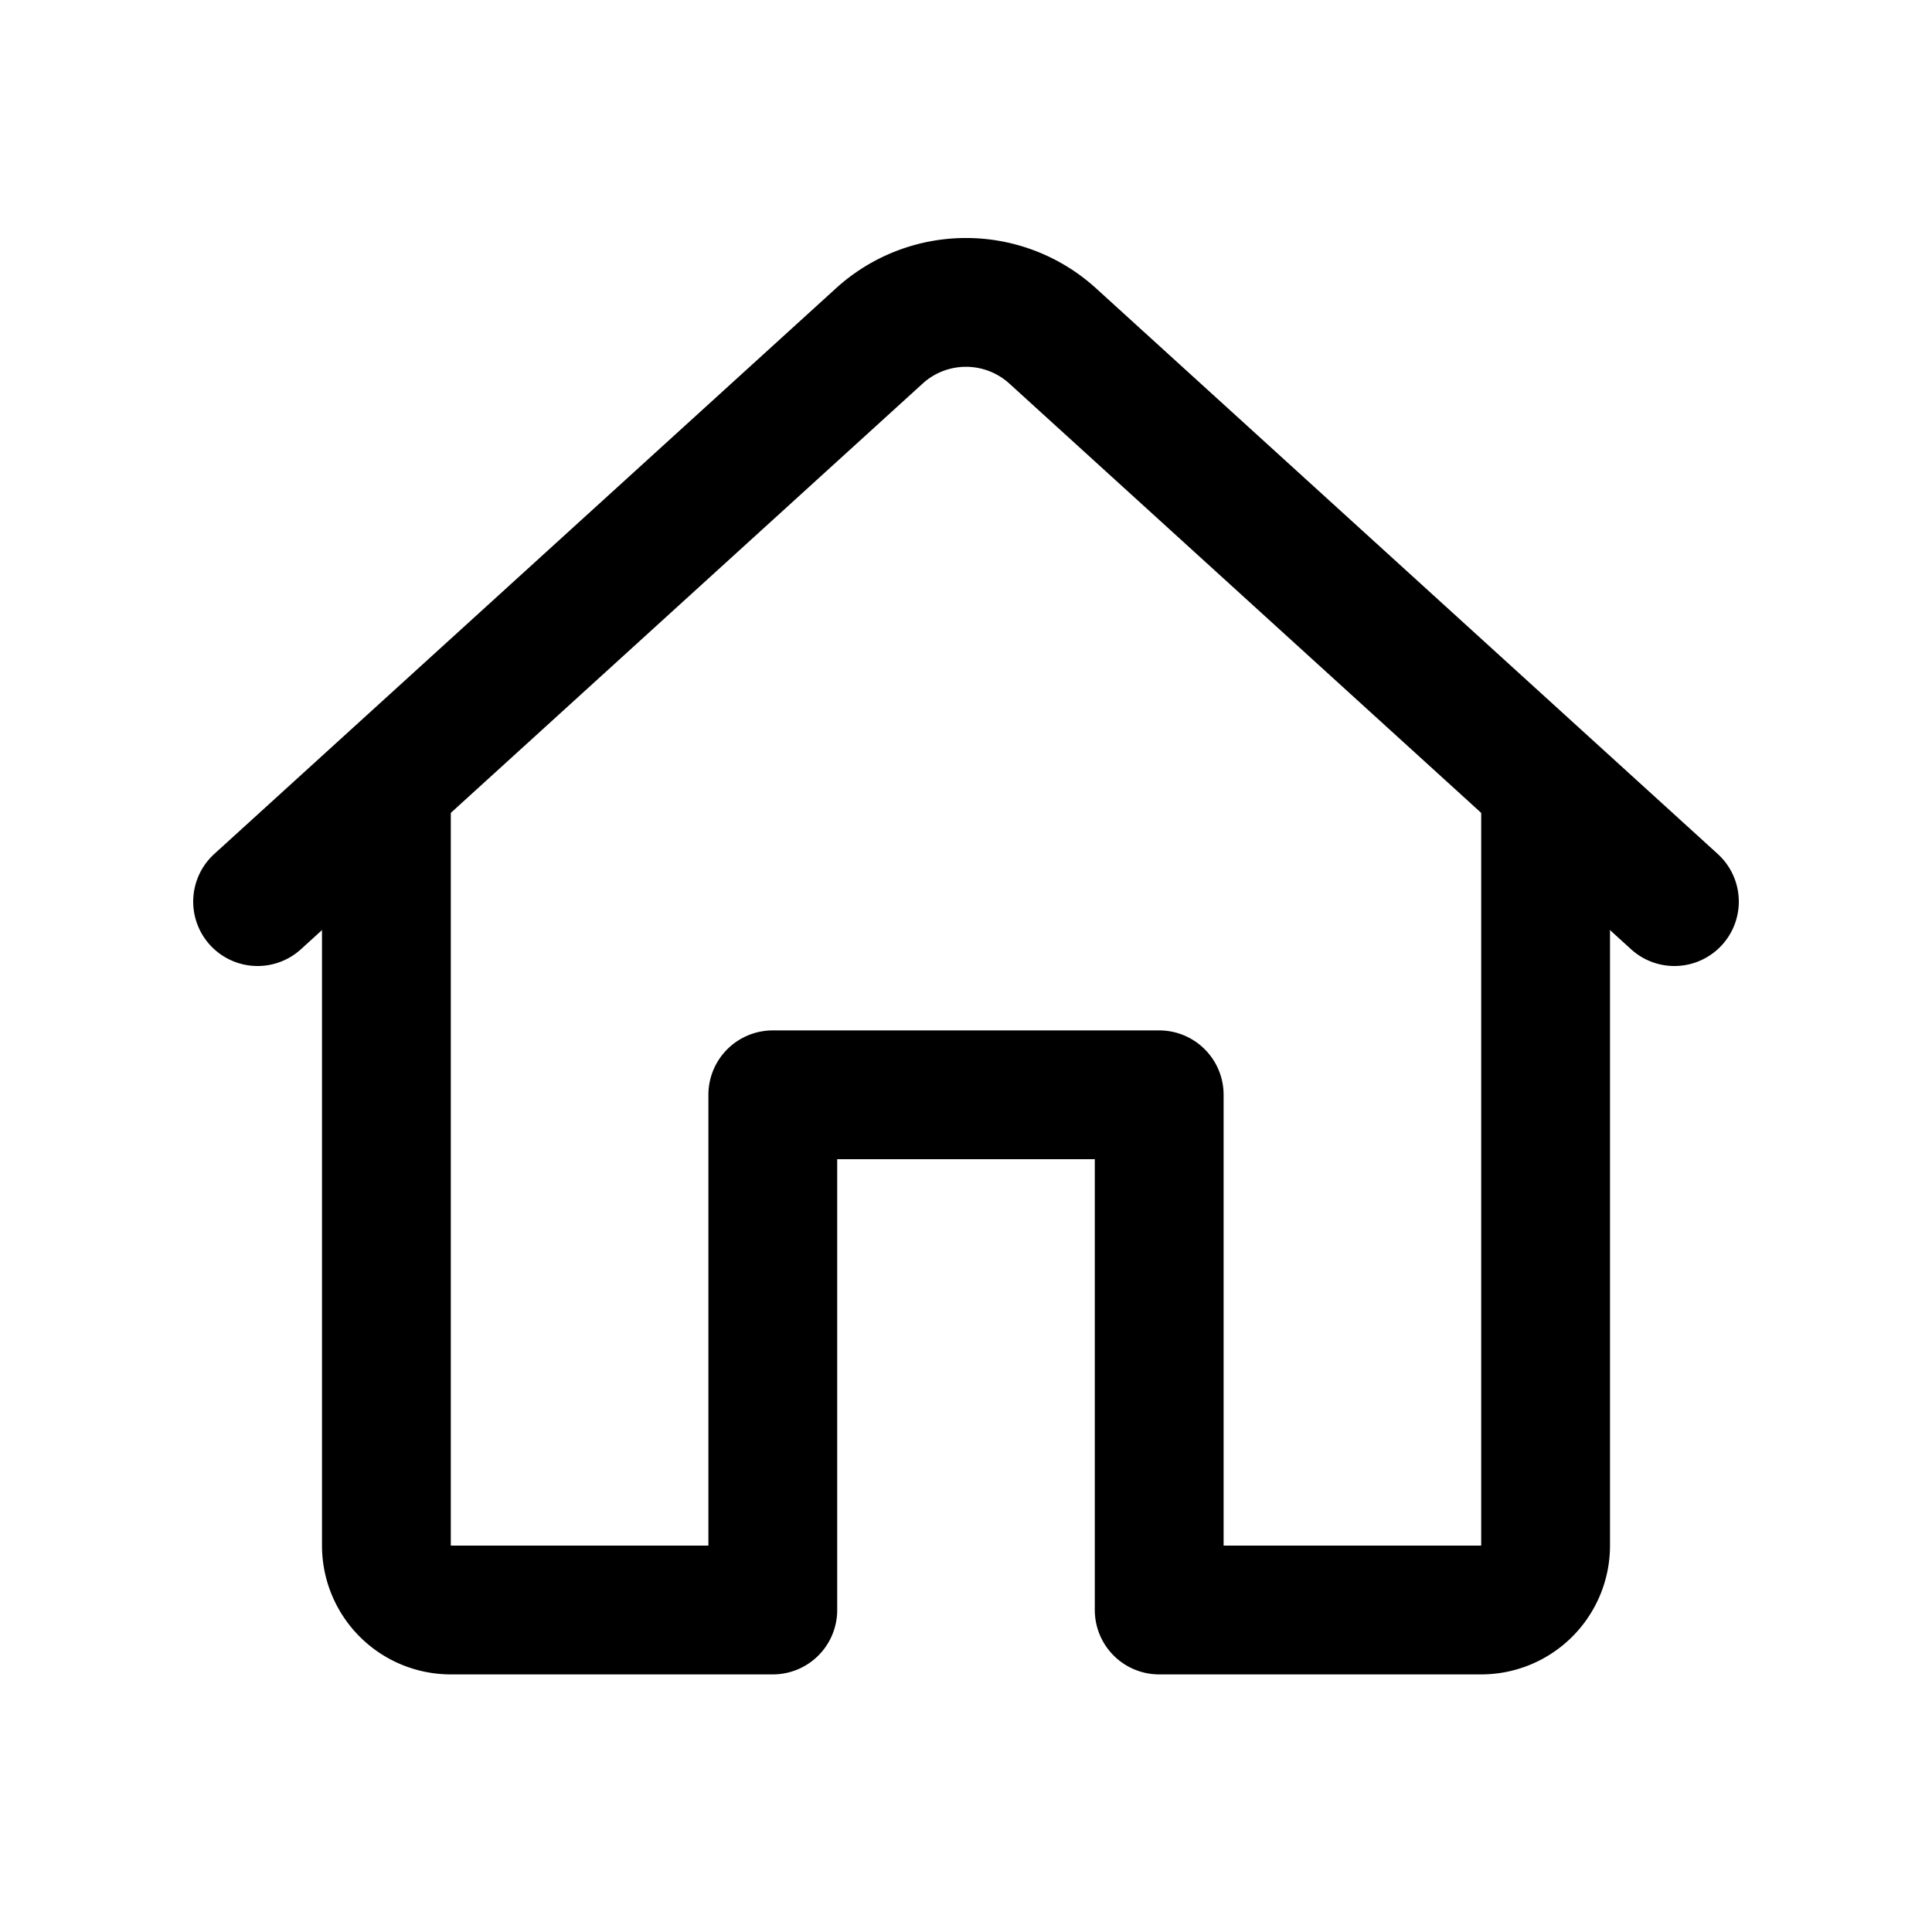 <svg xmlns="http://www.w3.org/2000/svg" viewBox="0 0 30 30"><path fill="none" stroke="#000" stroke-linecap="round" stroke-linejoin="round" stroke-width="2" d="m4 14 9.65-8.78a2 2 0 0 1 2.7 0L26 14"/><path fill="none" stroke="#000" stroke-linejoin="round" stroke-width="2" d="M6 12v12a1 1 0 0 0 1 1h5v-8h6v8h5a1 1 0 0 0 1-1V12"/></svg>